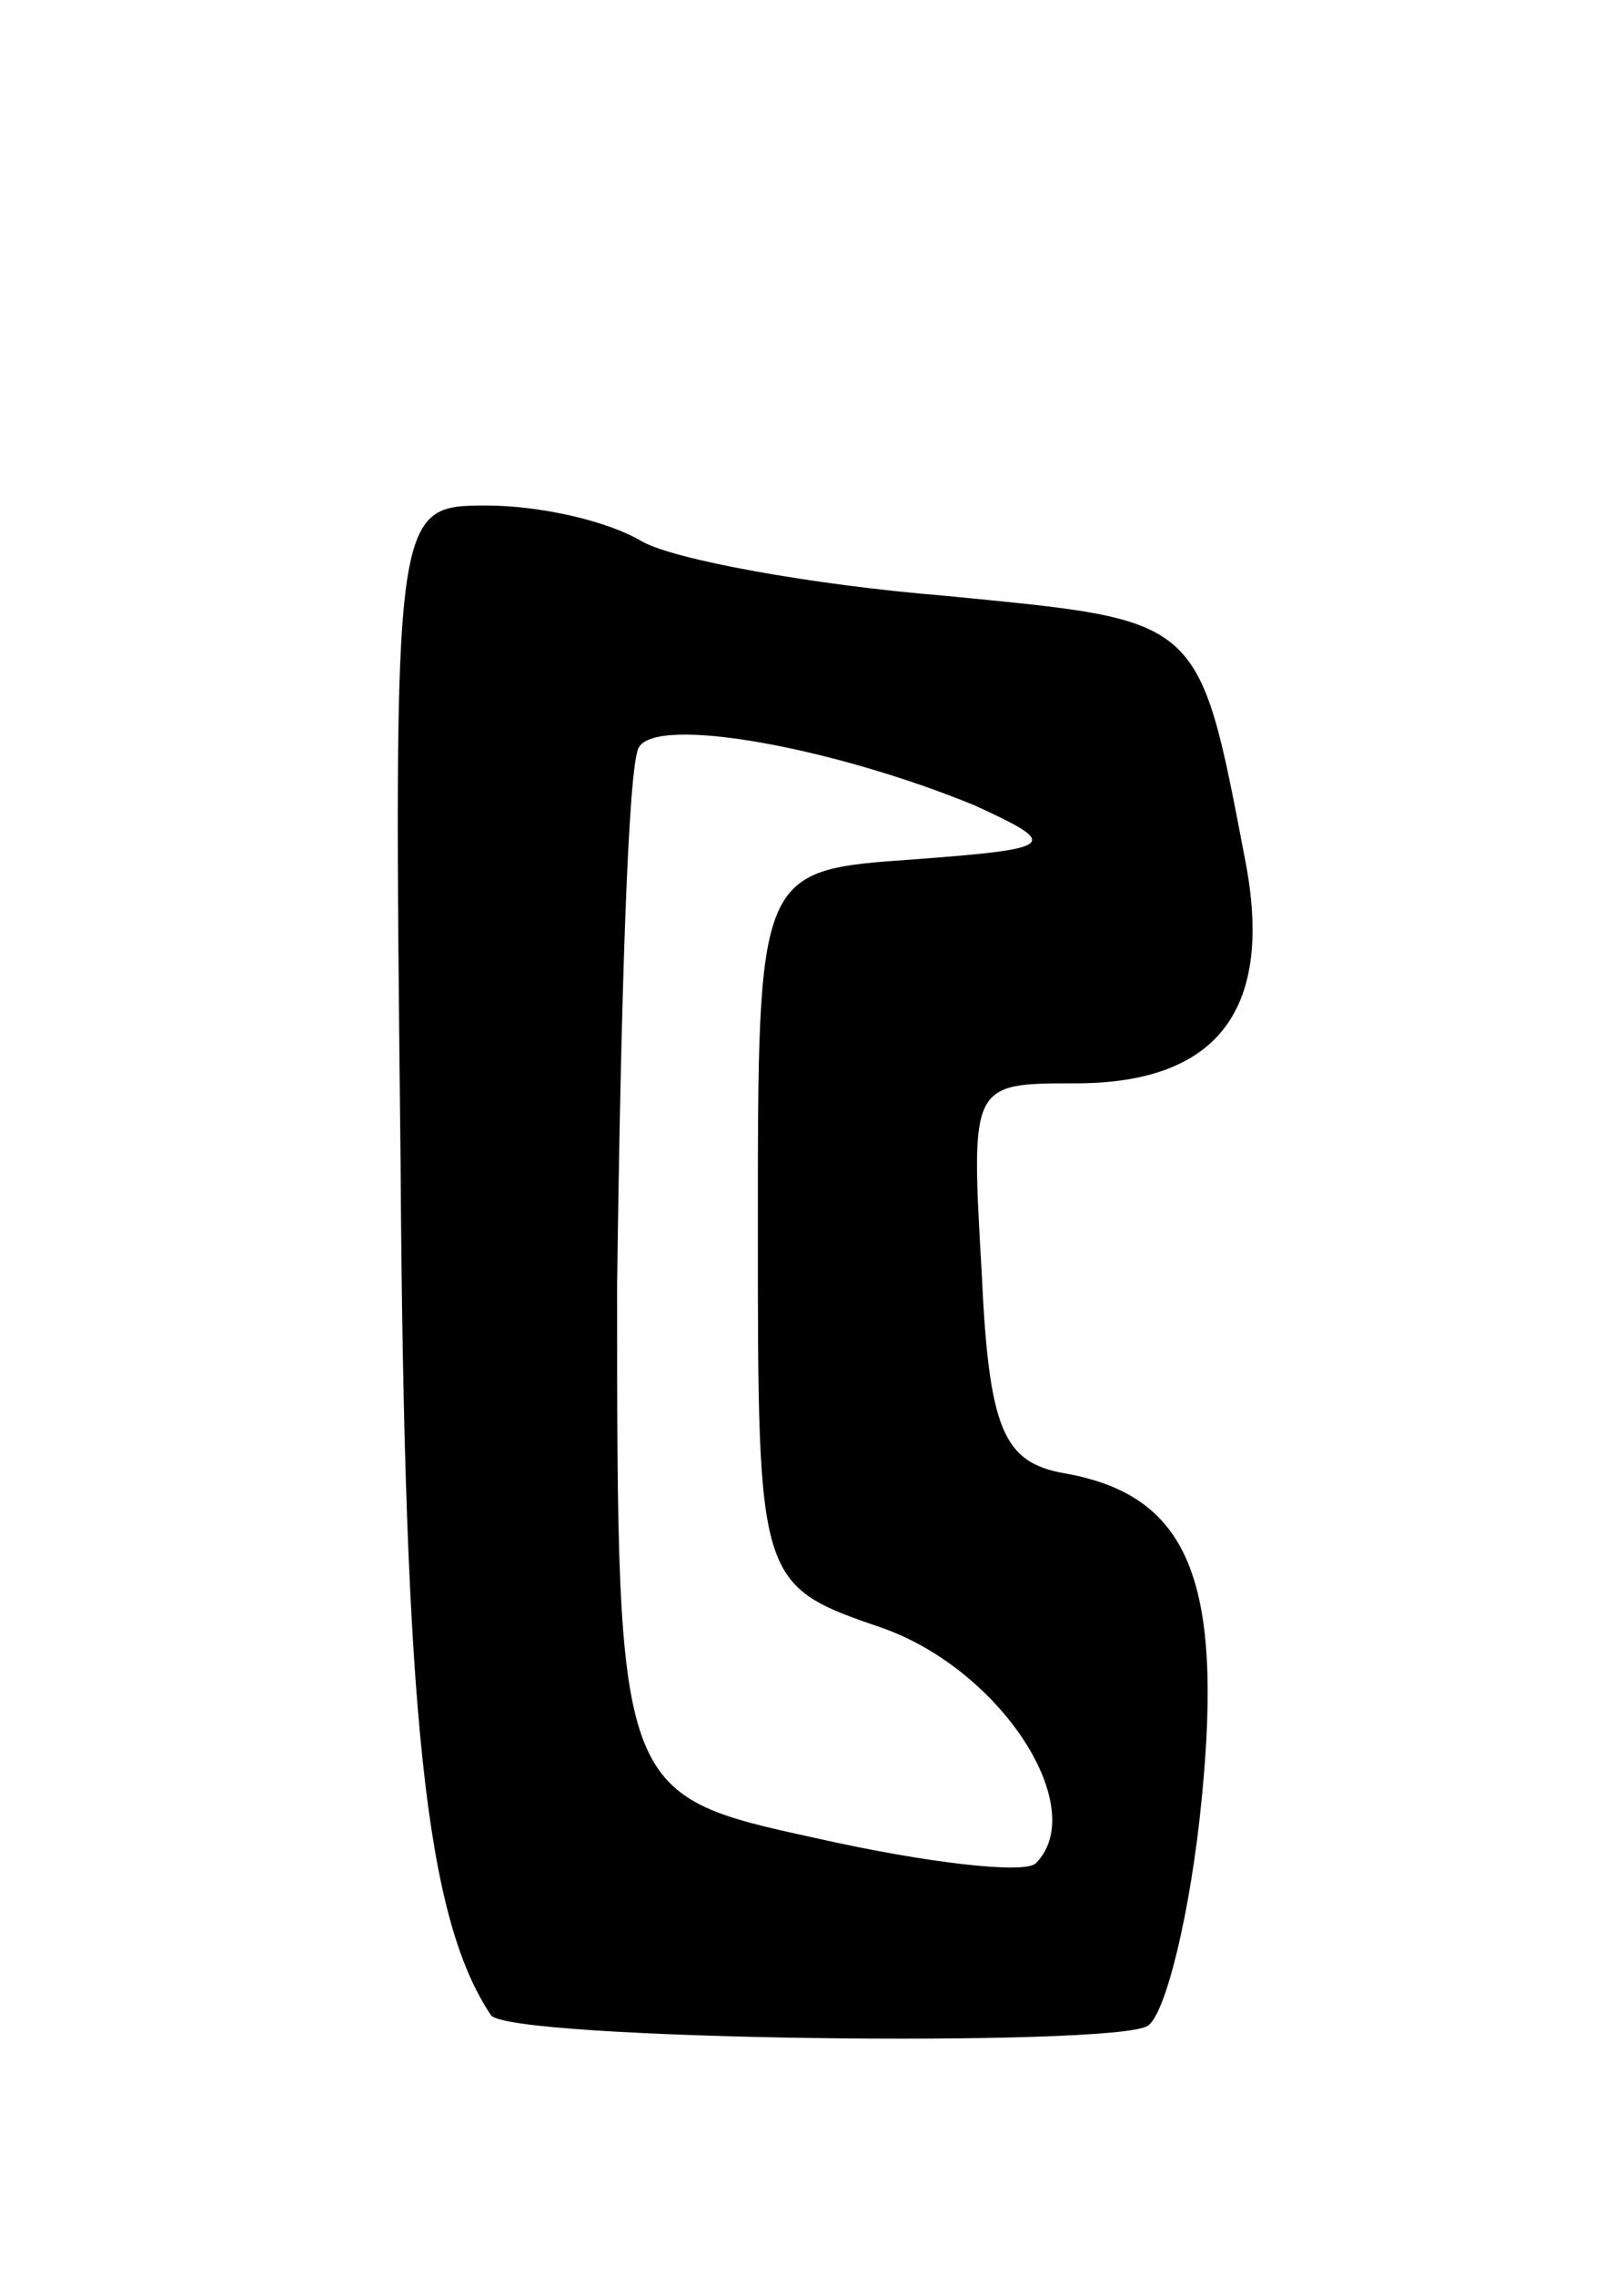 <svg version="1.0" xmlns="http://www.w3.org/2000/svg"
 width="45pt" height="63pt" viewBox="0 0 45 63"
 preserveAspectRatio="xMidYMid meet">
<g transform="translate(0,63) scale(0.1,-0.1)"
fill="#000000" stroke="none">
<path d="M111 308 c1 -154 7 -209 25 -236 4 -7 173 -9 182 -3 5 3 12 32 15 63
6 61 -4 84 -38 90 -17 3 -21 12 -23 56 -3 52 -3 52 26 52 40 0 55 21 47 62
-13 68 -12 66 -83 73 -37 3 -75 10 -84 15 -10 6 -29 10 -43 10 -26 0 -26 0
-24 -182z m159 99 c24 -11 23 -12 -17 -15 -43 -3 -43 -3 -43 -102 0 -99 0 -99
35 -111 33 -12 57 -50 42 -65 -3 -3 -30 0 -61 7 -55 12 -55 12 -55 153 1 77 3
144 6 149 5 9 54 0 93 -16z"/>
</g>
</svg>

